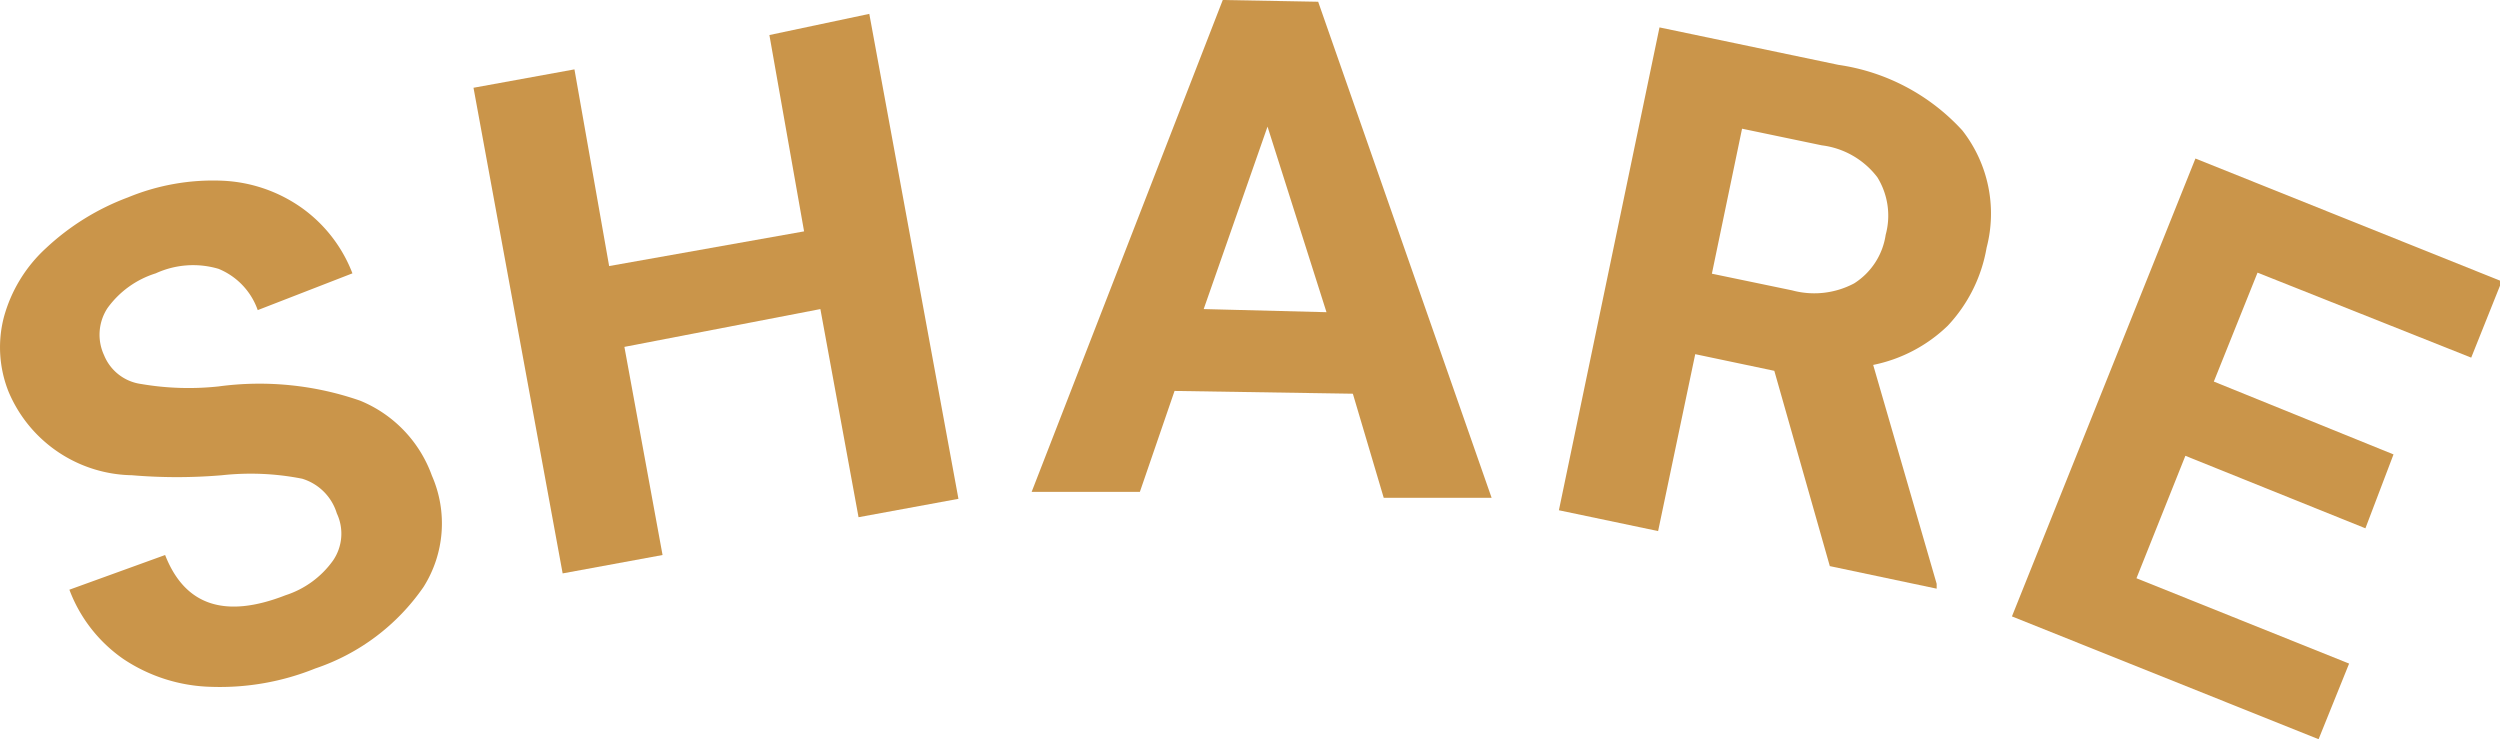 <svg height="21.31" viewBox="0 0 72.07 21.31" width="72.07" xmlns="http://www.w3.org/2000/svg"><g fill="#ca954a"><path d="m9.71 14.8a1.5 1.5 0 0 0 -1-1 7.65 7.65 0 0 0 -2.31-.1 15.43 15.43 0 0 1 -2.6 0 3.93 3.93 0 0 1 -3.55-2.4 3.45 3.45 0 0 1 -.14-2.15 4.19 4.19 0 0 1 1.22-2 7.07 7.07 0 0 1 2.36-1.46 6.42 6.42 0 0 1 2.73-.48 4.28 4.28 0 0 1 2.29.79 4.14 4.14 0 0 1 1.45 1.88l-2.73 1.06a2 2 0 0 0 -1.13-1.19 2.58 2.58 0 0 0 -1.81.13 2.71 2.71 0 0 0 -1.39 1 1.4 1.4 0 0 0 -.1 1.36 1.35 1.35 0 0 0 1.07.83 8.11 8.11 0 0 0 2.23.07 8.83 8.83 0 0 1 4.08.41 3.68 3.68 0 0 1 2.07 2.16 3.43 3.43 0 0 1 -.24 3.21 6.18 6.18 0 0 1 -3.12 2.35 7.33 7.33 0 0 1 -3 .53 4.76 4.76 0 0 1 -2.53-.8 4.24 4.24 0 0 1 -1.56-2l2.76-1c.57 1.46 1.73 1.84 3.47 1.16a2.7 2.7 0 0 0 1.37-1 1.37 1.37 0 0 0 .11-1.36z"/><path d="m27.63 14.38-2.88.53-1.1-6-5.65 1.09 1.1 6-2.88.53-2.57-14 2.91-.53 1 5.67 5.62-1-1-5.66 2.88-.61z"/><path d="m39 11.35-5.14-.08-1 2.91h-3.12l5.51-14.18 2.75.05 5 14.3h-3.11zm-4.3-2.44 3.54.09-1.7-5.35z"/><path d="m51.15 10.69-2.28-.48-1.07 5.1-2.86-.6 2.9-13.92 5.16 1.08a6 6 0 0 1 3.57 1.89 3.89 3.89 0 0 1 .7 3.38 4.36 4.36 0 0 1 -1.12 2.25 4.33 4.33 0 0 1 -2.15 1.13l1.83 6.31v.14l-3.08-.65zm-1.8-2.8 2.31.48a2.45 2.45 0 0 0 1.79-.2 2 2 0 0 0 .91-1.4 2.1 2.1 0 0 0 -.24-1.66 2.38 2.38 0 0 0 -1.6-.92l-2.3-.48z"/><path d="m68.19 15.23-5.19-2.09-1.41 3.53 6.13 2.46-.88 2.18-8.84-3.54 5.29-13.2 8.83 3.54-.88 2.2-6.16-2.45-1.26 3.14 5.18 2.1z"/></g></svg>